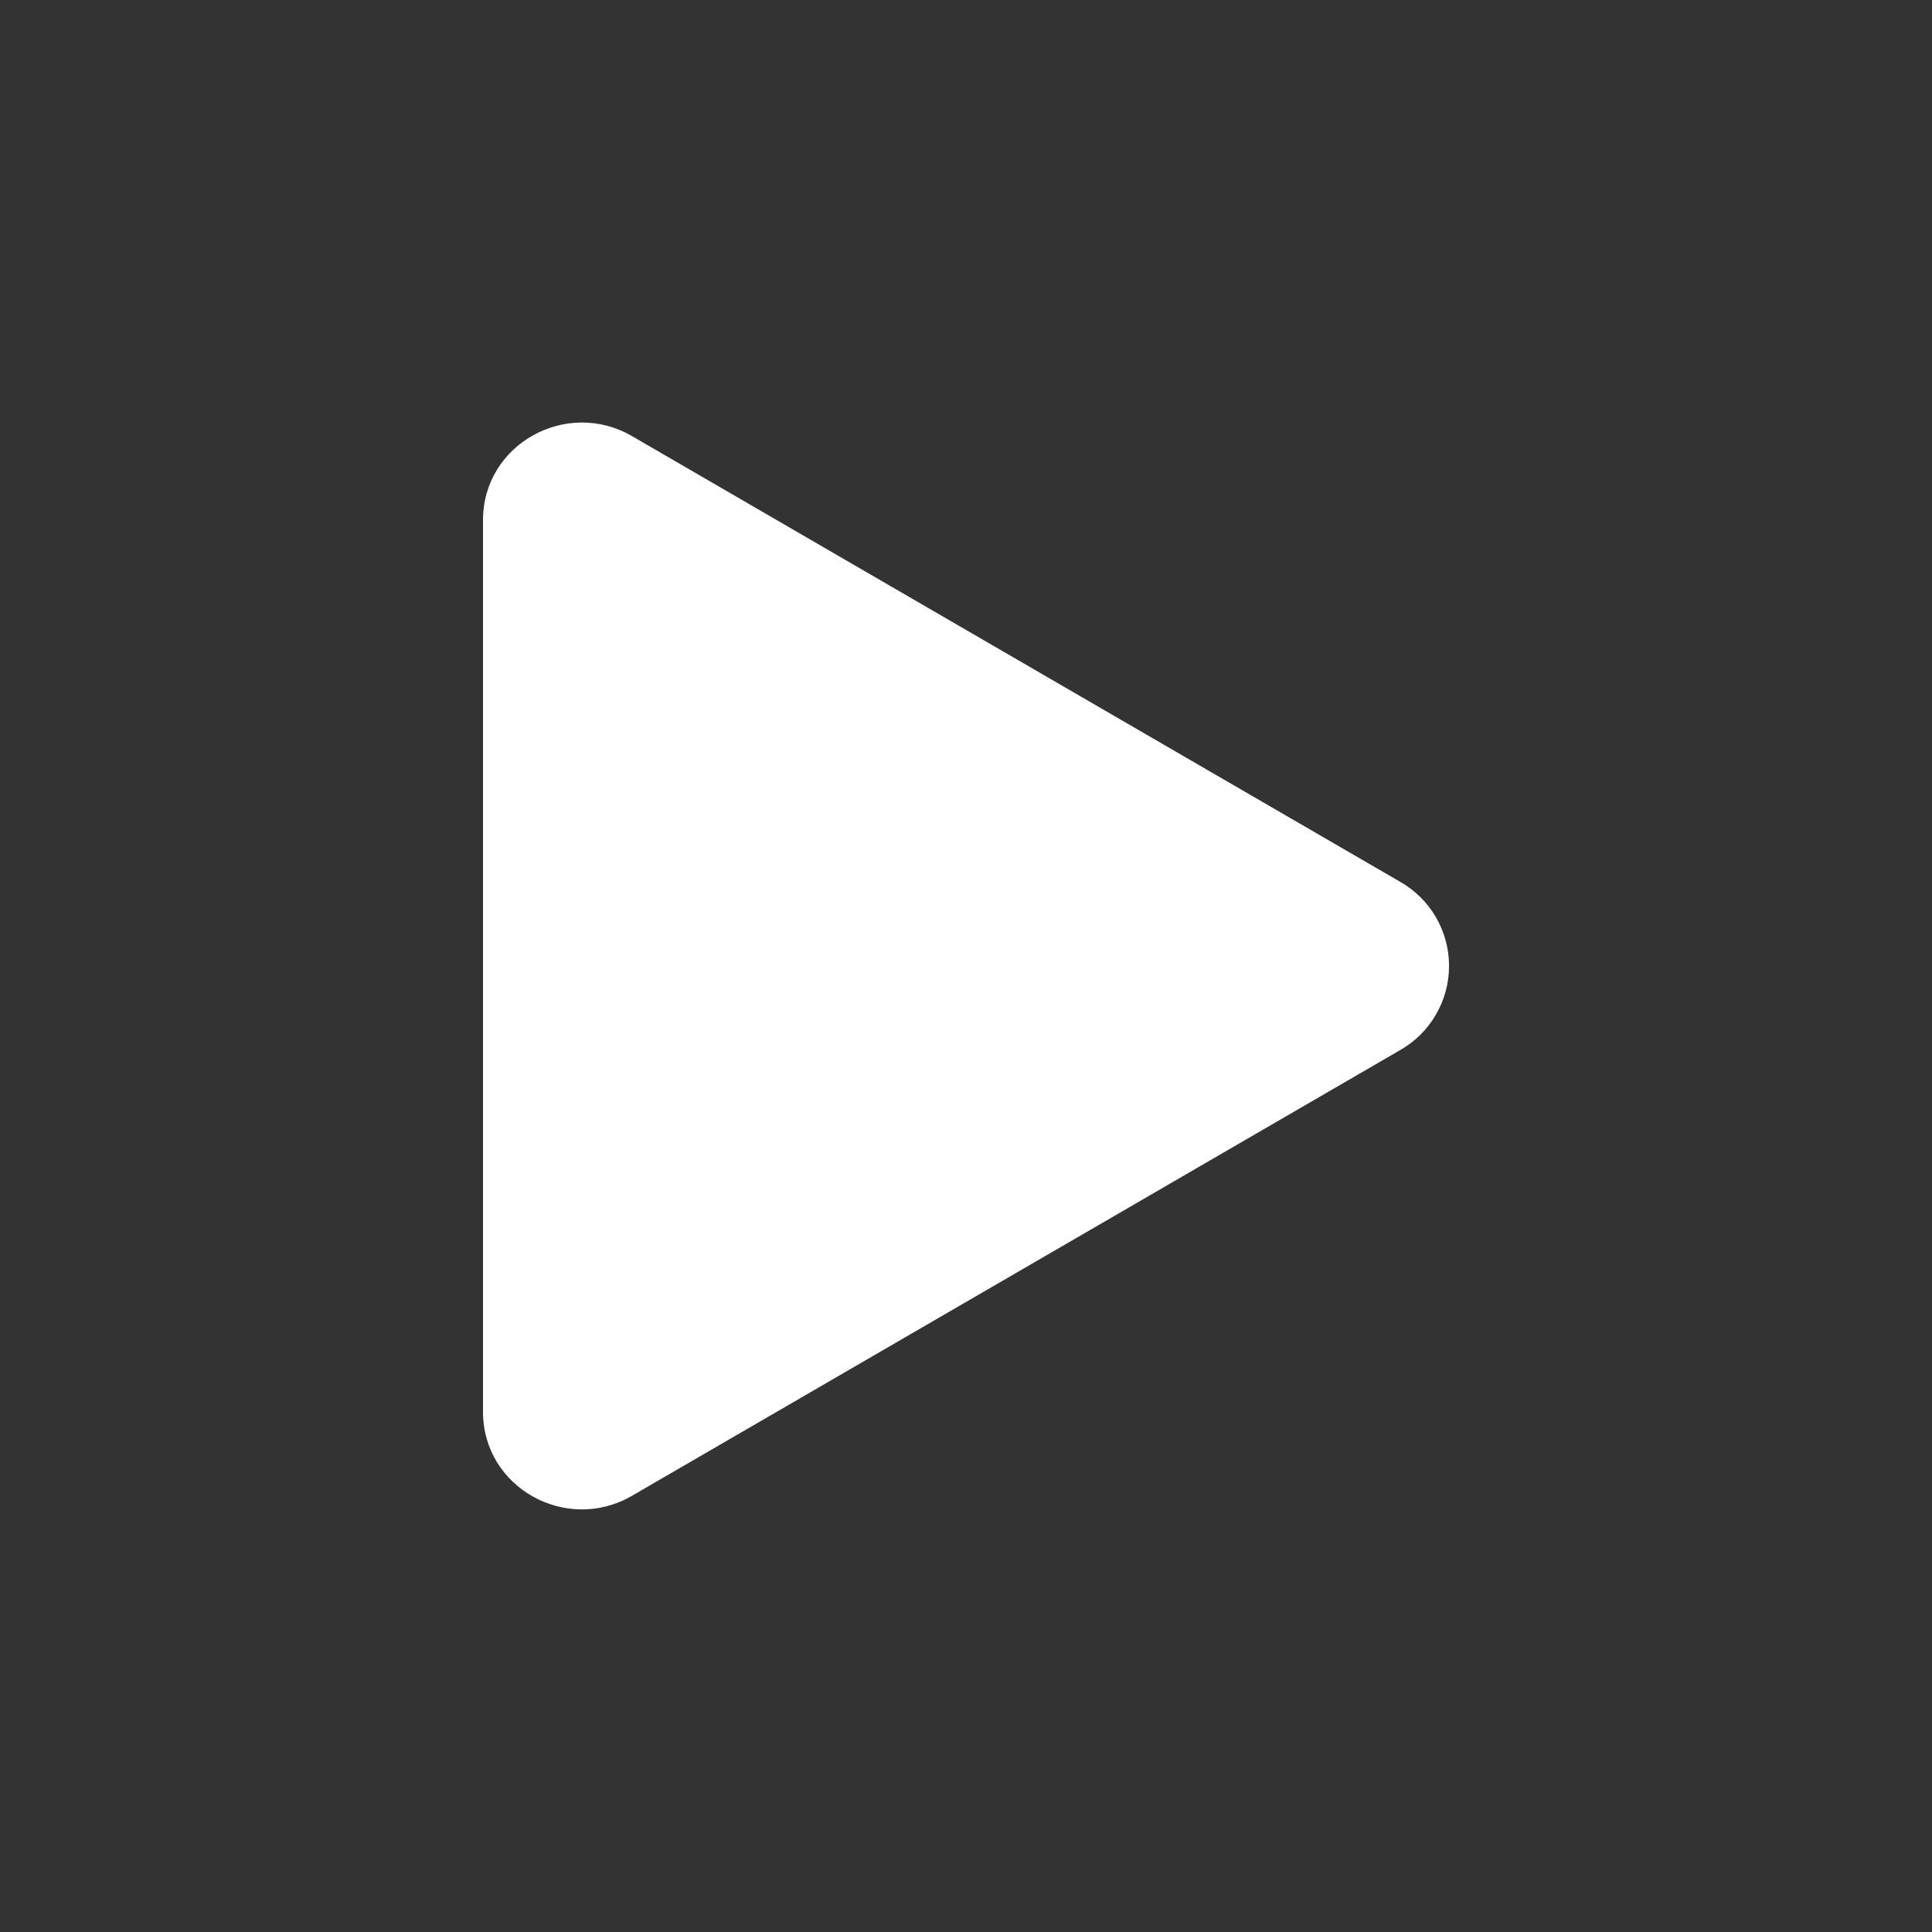 <svg width="39" height="39" viewBox="0 0 39 39" fill="none" xmlns="http://www.w3.org/2000/svg">
<rect x="0" y="0" width="39" height="39" fill="#333333" stroke="none"/>
<path d="M28.265 17.801L12.755 8.802C11.439 8.039 9.75 8.963 9.75 10.501V28.499C9.75 30.035 11.437 30.961 12.755 30.196L28.265 21.197C28.565 21.026 28.814 20.779 28.987 20.48C29.16 20.182 29.251 19.844 29.251 19.499C29.251 19.154 29.16 18.816 28.987 18.517C28.814 18.219 28.565 17.972 28.265 17.801Z" fill="white"/>
</svg>
